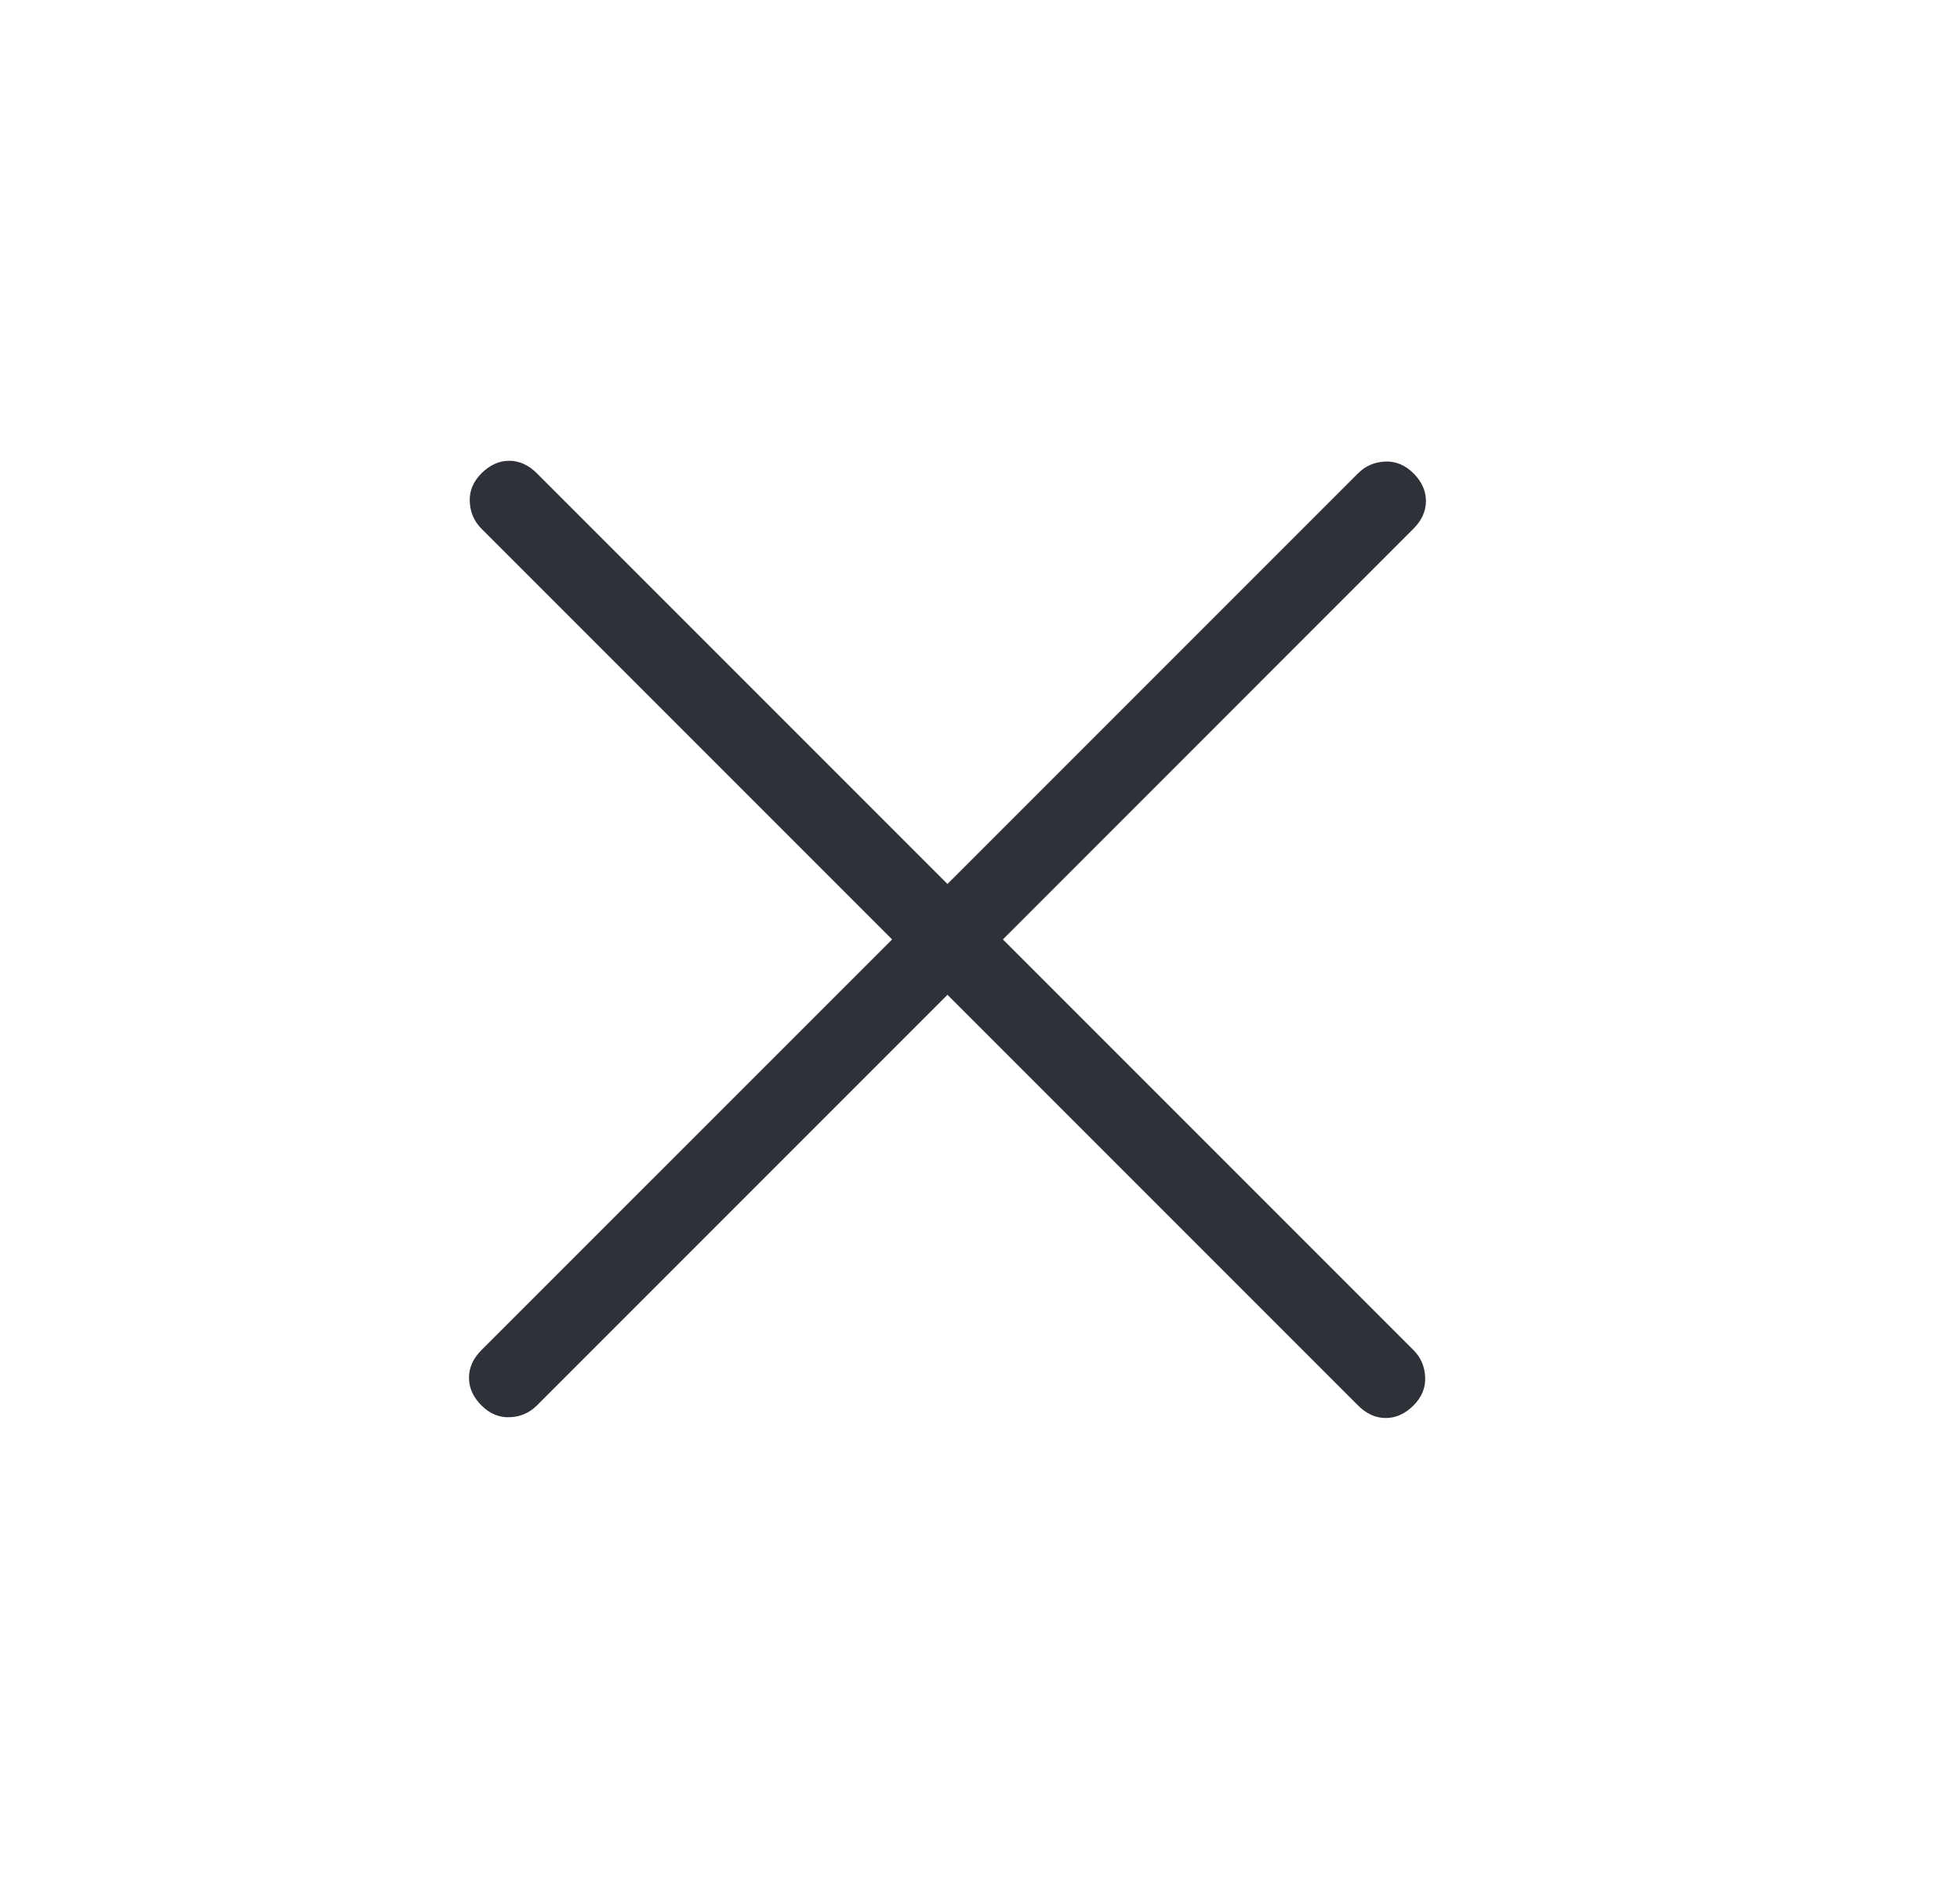 <svg width="25" height="24" viewBox="0 0 25 24" fill="none" xmlns="http://www.w3.org/2000/svg">
<mask id="mask0_4757_144" style="mask-type:alpha" maskUnits="userSpaceOnUse" x="0" y="0" width="25" height="24">
<rect x="0.105" width="23.959" height="23.959" fill="#D9D9D9"/>
</mask>
<g mask="url(#mask0_4757_144)">
<path d="M12.085 12.686L6.848 17.923C6.754 18.017 6.64 18.067 6.504 18.073C6.368 18.079 6.248 18.029 6.141 17.923C6.035 17.817 5.982 17.699 5.982 17.57C5.982 17.441 6.035 17.323 6.141 17.217L11.379 11.98L6.141 6.742C6.048 6.649 5.998 6.534 5.992 6.399C5.985 6.263 6.035 6.142 6.141 6.036C6.248 5.93 6.365 5.876 6.495 5.876C6.624 5.876 6.742 5.93 6.848 6.036L12.085 11.273L17.322 6.036C17.416 5.942 17.53 5.893 17.666 5.886C17.802 5.88 17.922 5.93 18.029 6.036C18.135 6.142 18.188 6.26 18.188 6.389C18.188 6.518 18.135 6.636 18.029 6.742L12.792 11.98L18.029 17.217C18.122 17.31 18.172 17.425 18.178 17.561C18.185 17.696 18.135 17.817 18.029 17.923C17.922 18.029 17.805 18.083 17.675 18.083C17.546 18.083 17.428 18.029 17.322 17.923L12.085 12.686Z" fill="#2F3139"/>
</g>
</svg>
